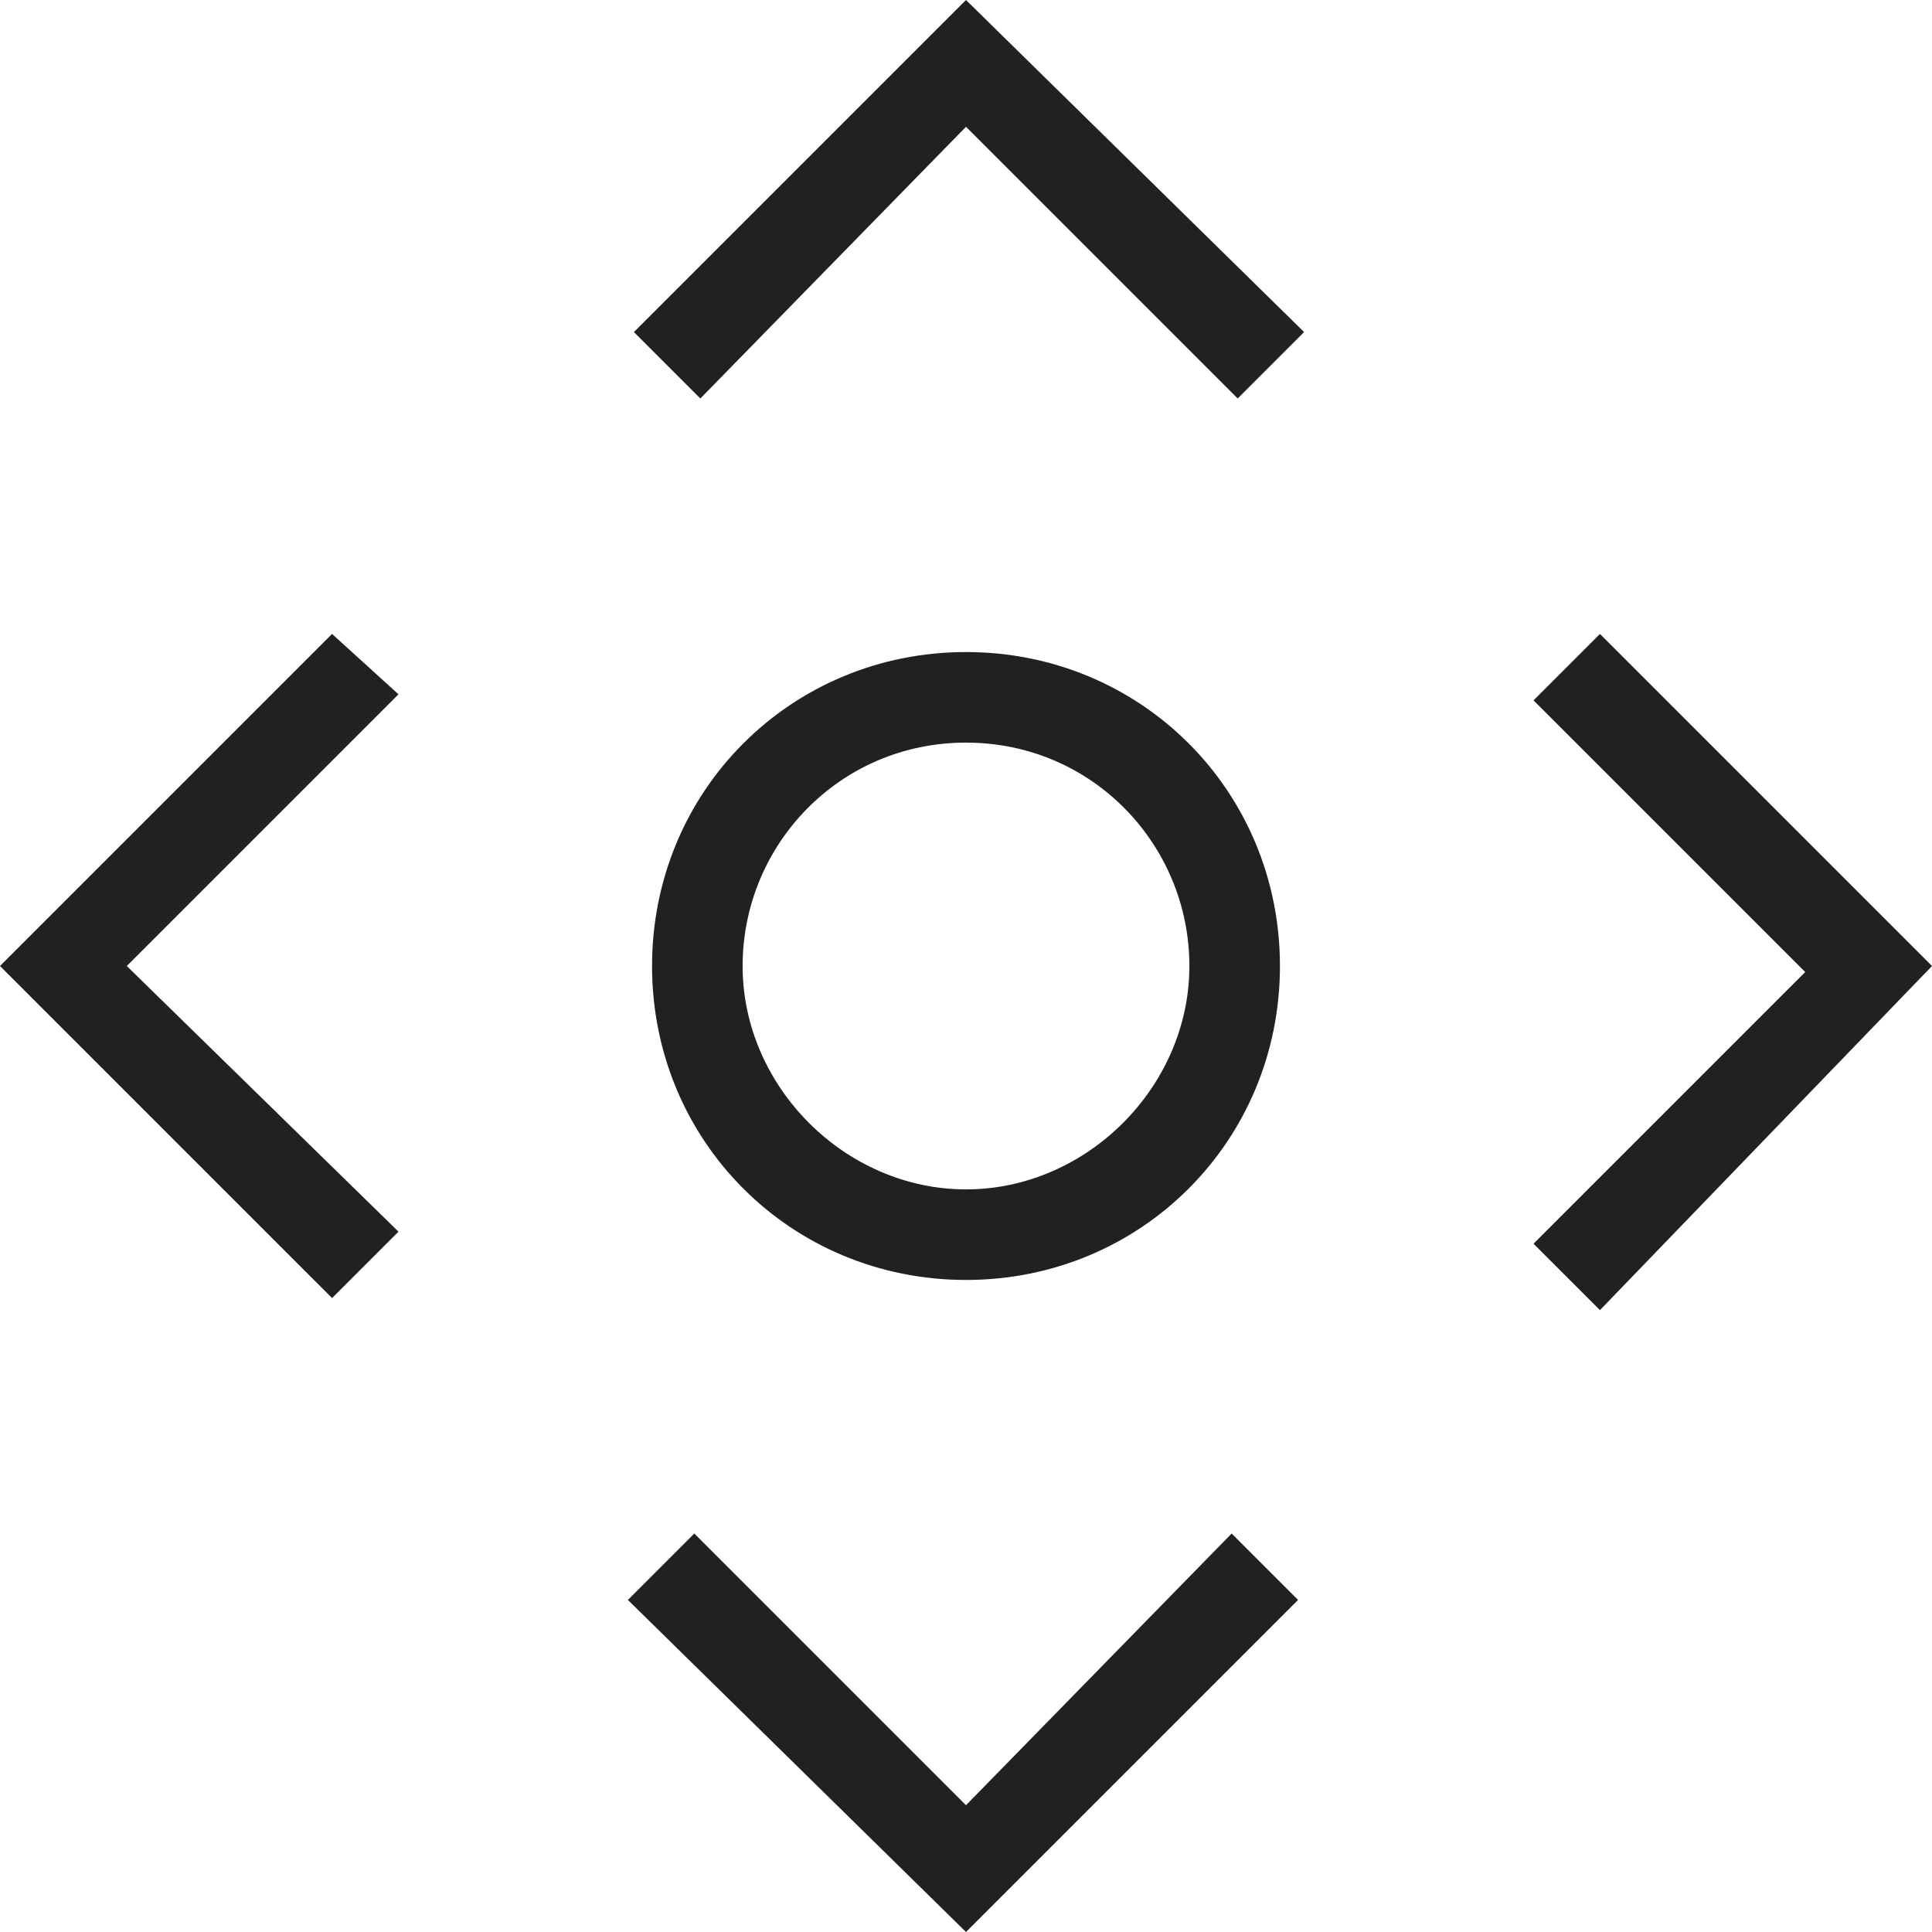 <svg xmlns="http://www.w3.org/2000/svg" width="32" height="32" viewBox="0 0 32 32"><title>asset outline</title><g fill="#212121" class="nc-icon-wrapper"><g fill="#212121"><path transform="scale(1,-1) translate(0,-32)" d="M 16 2.1 L 11.5 6.6 L 10.4 5.5 L 16 0 L 21.5 5.5 L 20.4 6.6 z M 26.5 21.5 L 25.4 20.4 L 29.9 15.9 L 25.4 11.4 L 26.5 10.3 L 32 16 z M 5.5 21.5 L 0 16 L 5.5 10.5 L 6.6 11.6 L 2.1 16 L 6.6 20.5 z M 10.5 26.5 L 11.6 25.4 L 16 29.9 L 20.5 25.4 L 21.6 26.5 L 16 32 z M 16 10.8 C 18.9 10.8 21.2 13.1 21.2 16 S 18.9 21.2 16 21.2 S 10.8 18.9 10.8 16 S 13.1 10.8 16 10.8 z M 16 19.7 C 18.1 19.7 19.7 18 19.7 16 S 18 12.3 16 12.3 S 12.3 14 12.3 16 S 13.9 19.7 16 19.7 z"></path></g></g></svg>